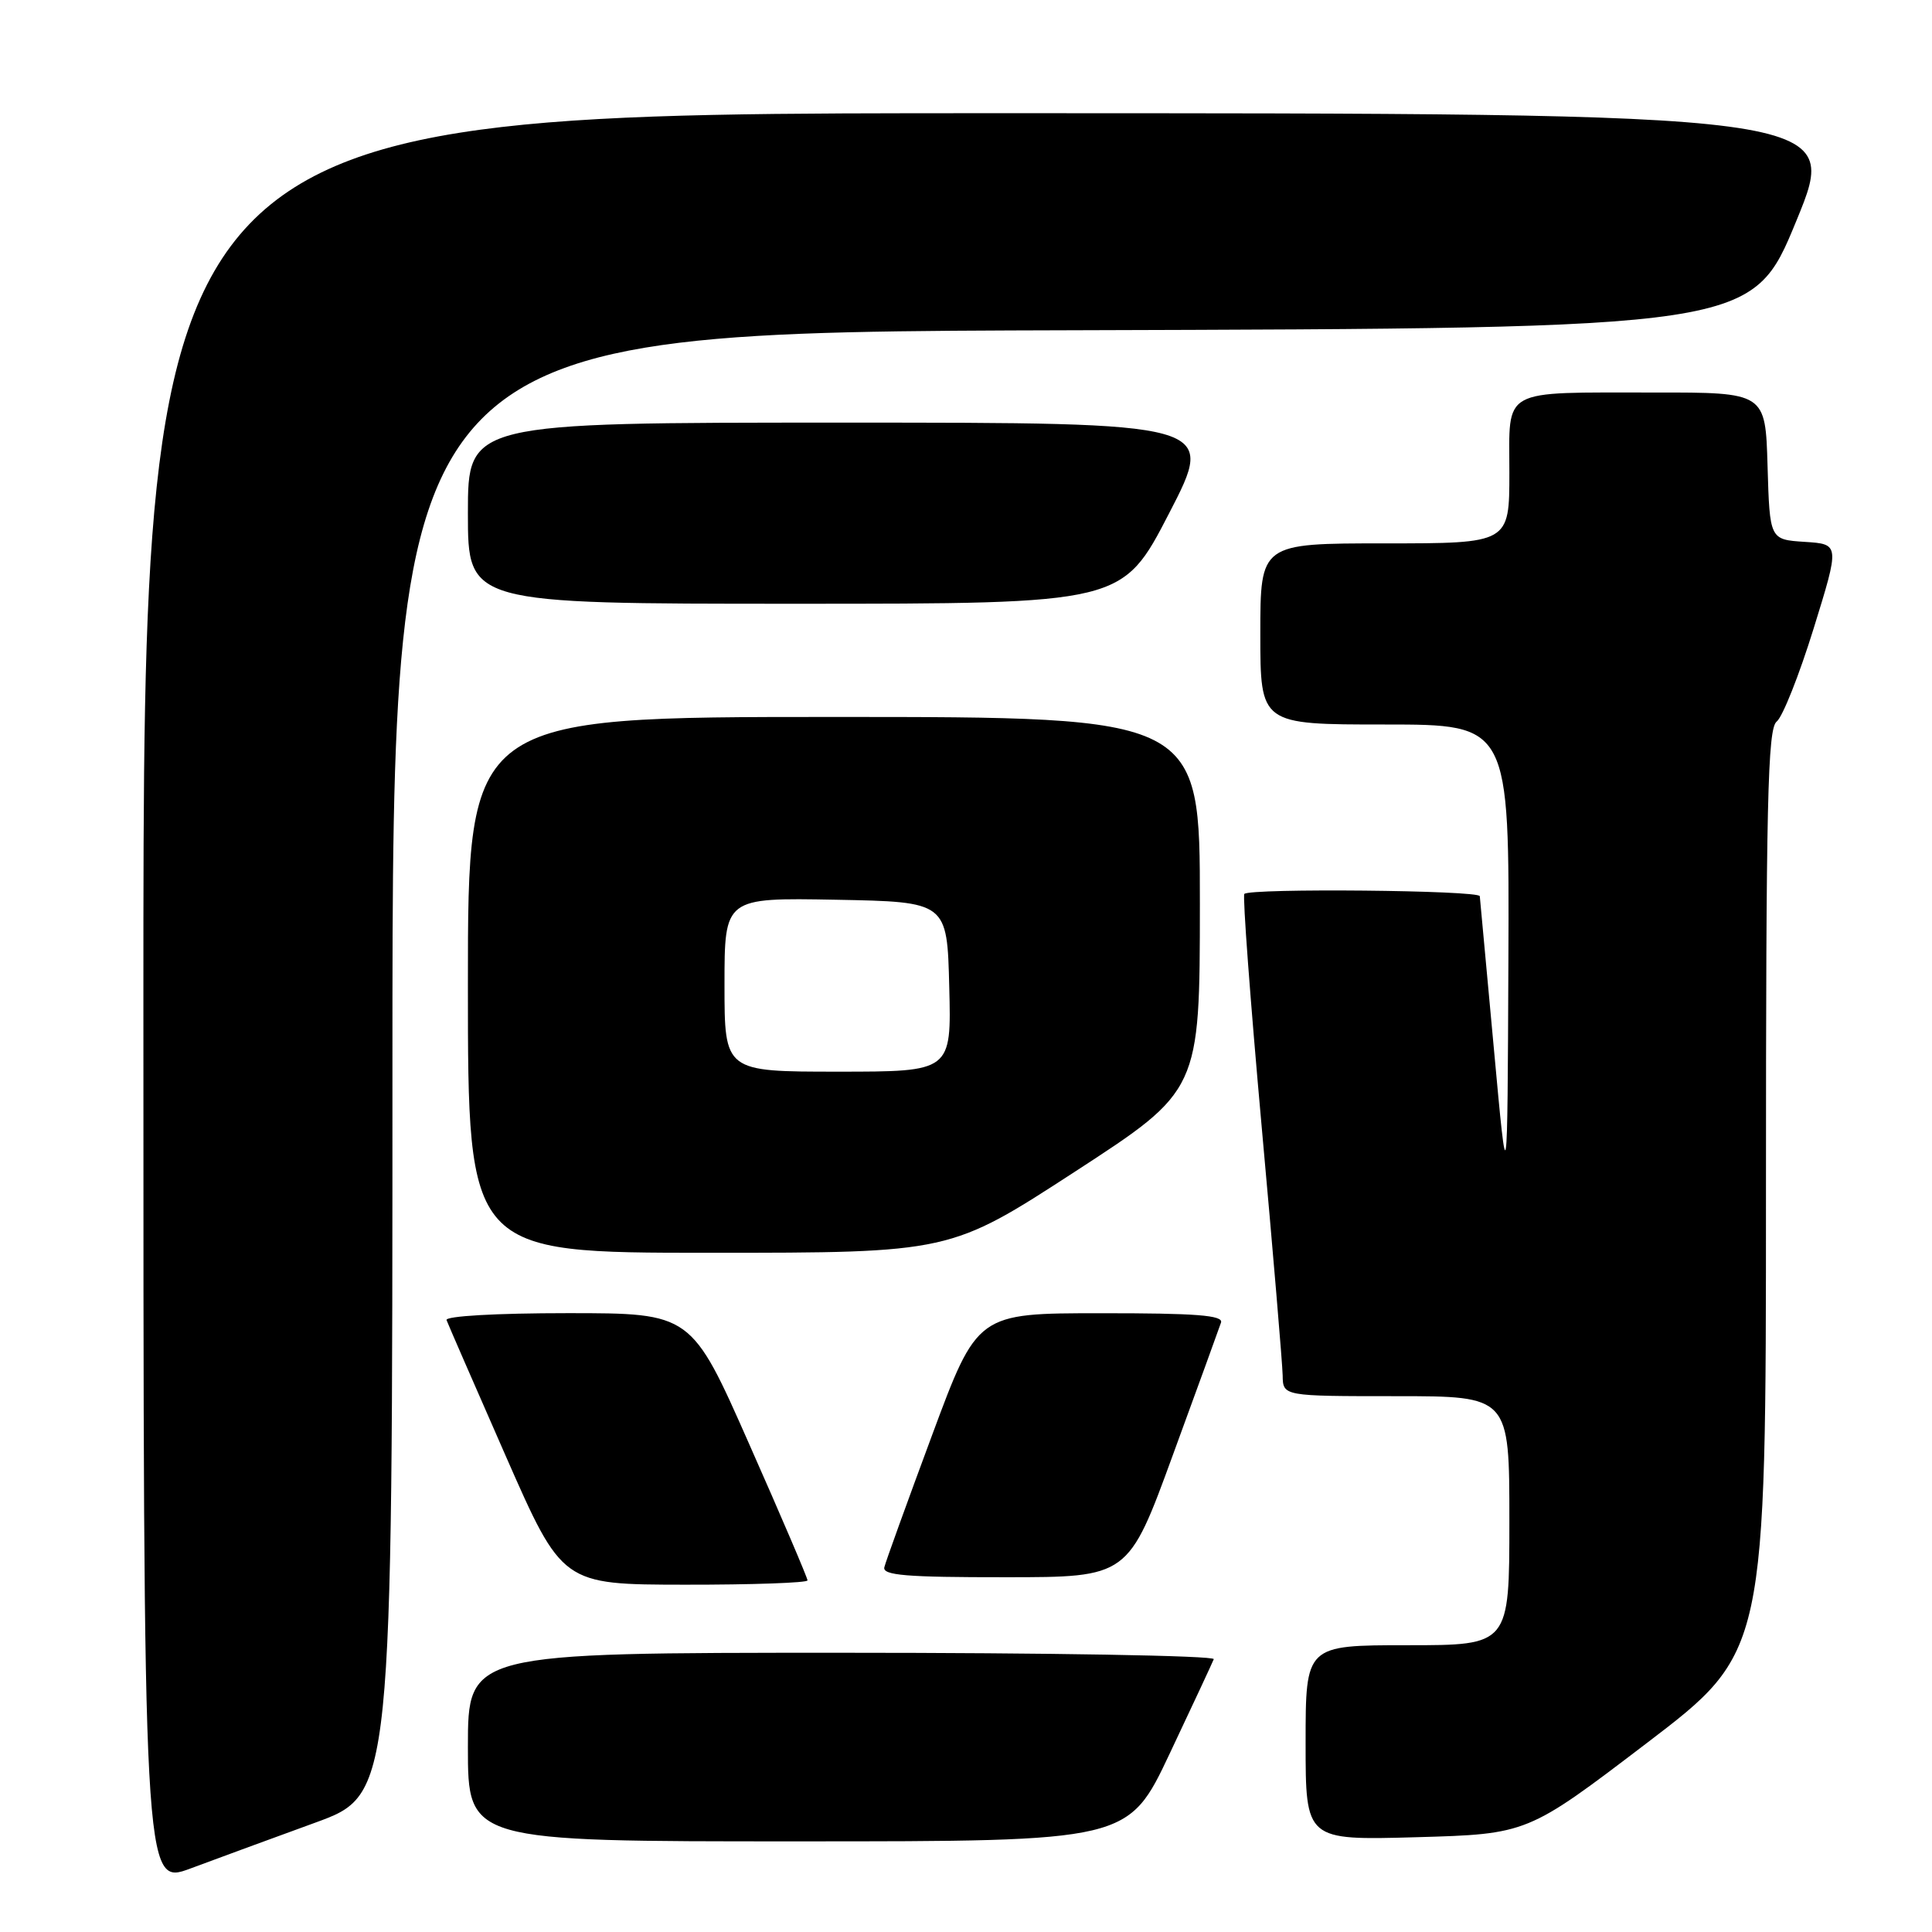 <?xml version="1.0" encoding="UTF-8" standalone="no"?>
<!DOCTYPE svg PUBLIC "-//W3C//DTD SVG 1.1//EN" "http://www.w3.org/Graphics/SVG/1.1/DTD/svg11.dtd" >
<svg xmlns="http://www.w3.org/2000/svg" xmlns:xlink="http://www.w3.org/1999/xlink" version="1.1" viewBox="0 0 256 256">
 <g >
 <path fill="currentColor"
d=" M 41.75 241.52 C 52.00 237.78 52.00 237.78 52.00 140.89 C 52.00 44.01 52.00 44.01 142.09 43.76 C 232.18 43.50 232.18 43.50 238.03 29.25 C 243.89 15.00 243.89 15.00 131.44 15.00 C 19.00 15.00 19.00 15.00 19.00 132.46 C 19.00 249.91 19.00 249.91 25.25 247.58 C 28.69 246.30 36.11 243.57 41.75 241.52 Z  M 155.00 232.34 C 158.03 225.94 160.65 220.31 160.83 219.85 C 161.02 219.38 138.85 219.00 111.58 219.00 C 62.00 219.00 62.00 219.00 62.00 231.50 C 62.00 244.00 62.00 244.00 105.75 243.99 C 149.50 243.99 149.50 243.99 155.00 232.34 Z  M 218.19 230.98 C 234.00 218.93 234.00 218.93 234.00 157.82 C 234.00 106.21 234.22 96.55 235.42 95.61 C 236.20 95.00 238.40 89.46 240.31 83.30 C 243.78 72.10 243.78 72.10 239.14 71.80 C 234.50 71.50 234.50 71.50 234.21 61.75 C 233.93 52.00 233.93 52.00 219.21 52.01 C 198.64 52.03 200.00 51.28 200.00 62.62 C 200.00 72.00 200.00 72.00 183.50 72.00 C 167.00 72.00 167.00 72.00 167.00 84.00 C 167.00 96.00 167.00 96.00 183.50 96.00 C 200.00 96.00 200.00 96.00 199.87 127.25 C 199.74 158.50 199.74 158.50 197.95 139.00 C 196.97 128.28 196.12 119.16 196.08 118.75 C 196.00 117.96 165.66 117.67 164.88 118.45 C 164.64 118.70 165.67 132.53 167.17 149.20 C 168.68 165.86 169.93 180.74 169.96 182.25 C 170.00 185.00 170.00 185.00 185.00 185.00 C 200.00 185.00 200.00 185.00 200.00 201.50 C 200.00 218.00 200.00 218.00 186.50 218.00 C 173.00 218.00 173.00 218.00 173.00 230.93 C 173.00 243.85 173.00 243.85 187.69 243.44 C 202.39 243.02 202.39 243.02 218.19 230.98 Z  M 107.00 209.41 C 107.00 209.08 103.54 200.98 99.30 191.41 C 91.61 174.00 91.61 174.00 75.22 174.00 C 65.73 174.00 58.97 174.39 59.17 174.92 C 59.35 175.42 62.88 183.51 67.00 192.90 C 74.50 209.96 74.50 209.96 90.75 209.98 C 99.69 209.99 107.00 209.73 107.00 209.41 Z  M 155.43 192.74 C 158.70 183.81 161.56 175.94 161.79 175.25 C 162.12 174.28 158.50 174.00 145.86 174.01 C 129.50 174.01 129.50 174.01 123.50 190.18 C 120.20 199.07 117.35 206.94 117.18 207.67 C 116.92 208.74 120.11 209.00 133.18 208.99 C 149.50 208.99 149.50 208.99 155.43 192.74 Z  M 142.44 155.25 C 158.98 144.50 158.98 144.50 158.99 119.75 C 159.00 95.00 159.00 95.00 110.50 95.00 C 62.00 95.00 62.00 95.00 62.00 130.50 C 62.00 166.00 62.00 166.00 93.95 166.00 C 125.89 166.00 125.89 166.00 142.44 155.25 Z  M 154.92 68.00 C 161.12 56.00 161.12 56.00 111.56 56.00 C 62.00 56.00 62.00 56.00 62.00 68.00 C 62.00 80.00 62.00 80.00 105.36 80.00 C 148.72 80.00 148.72 80.00 154.92 68.00 Z  M 96.00 130.47 C 96.00 118.95 96.00 118.95 110.75 119.22 C 125.50 119.50 125.50 119.50 125.78 130.75 C 126.07 142.00 126.07 142.00 111.03 142.00 C 96.00 142.00 96.00 142.00 96.00 130.47 Z "/>
</g>
</svg>